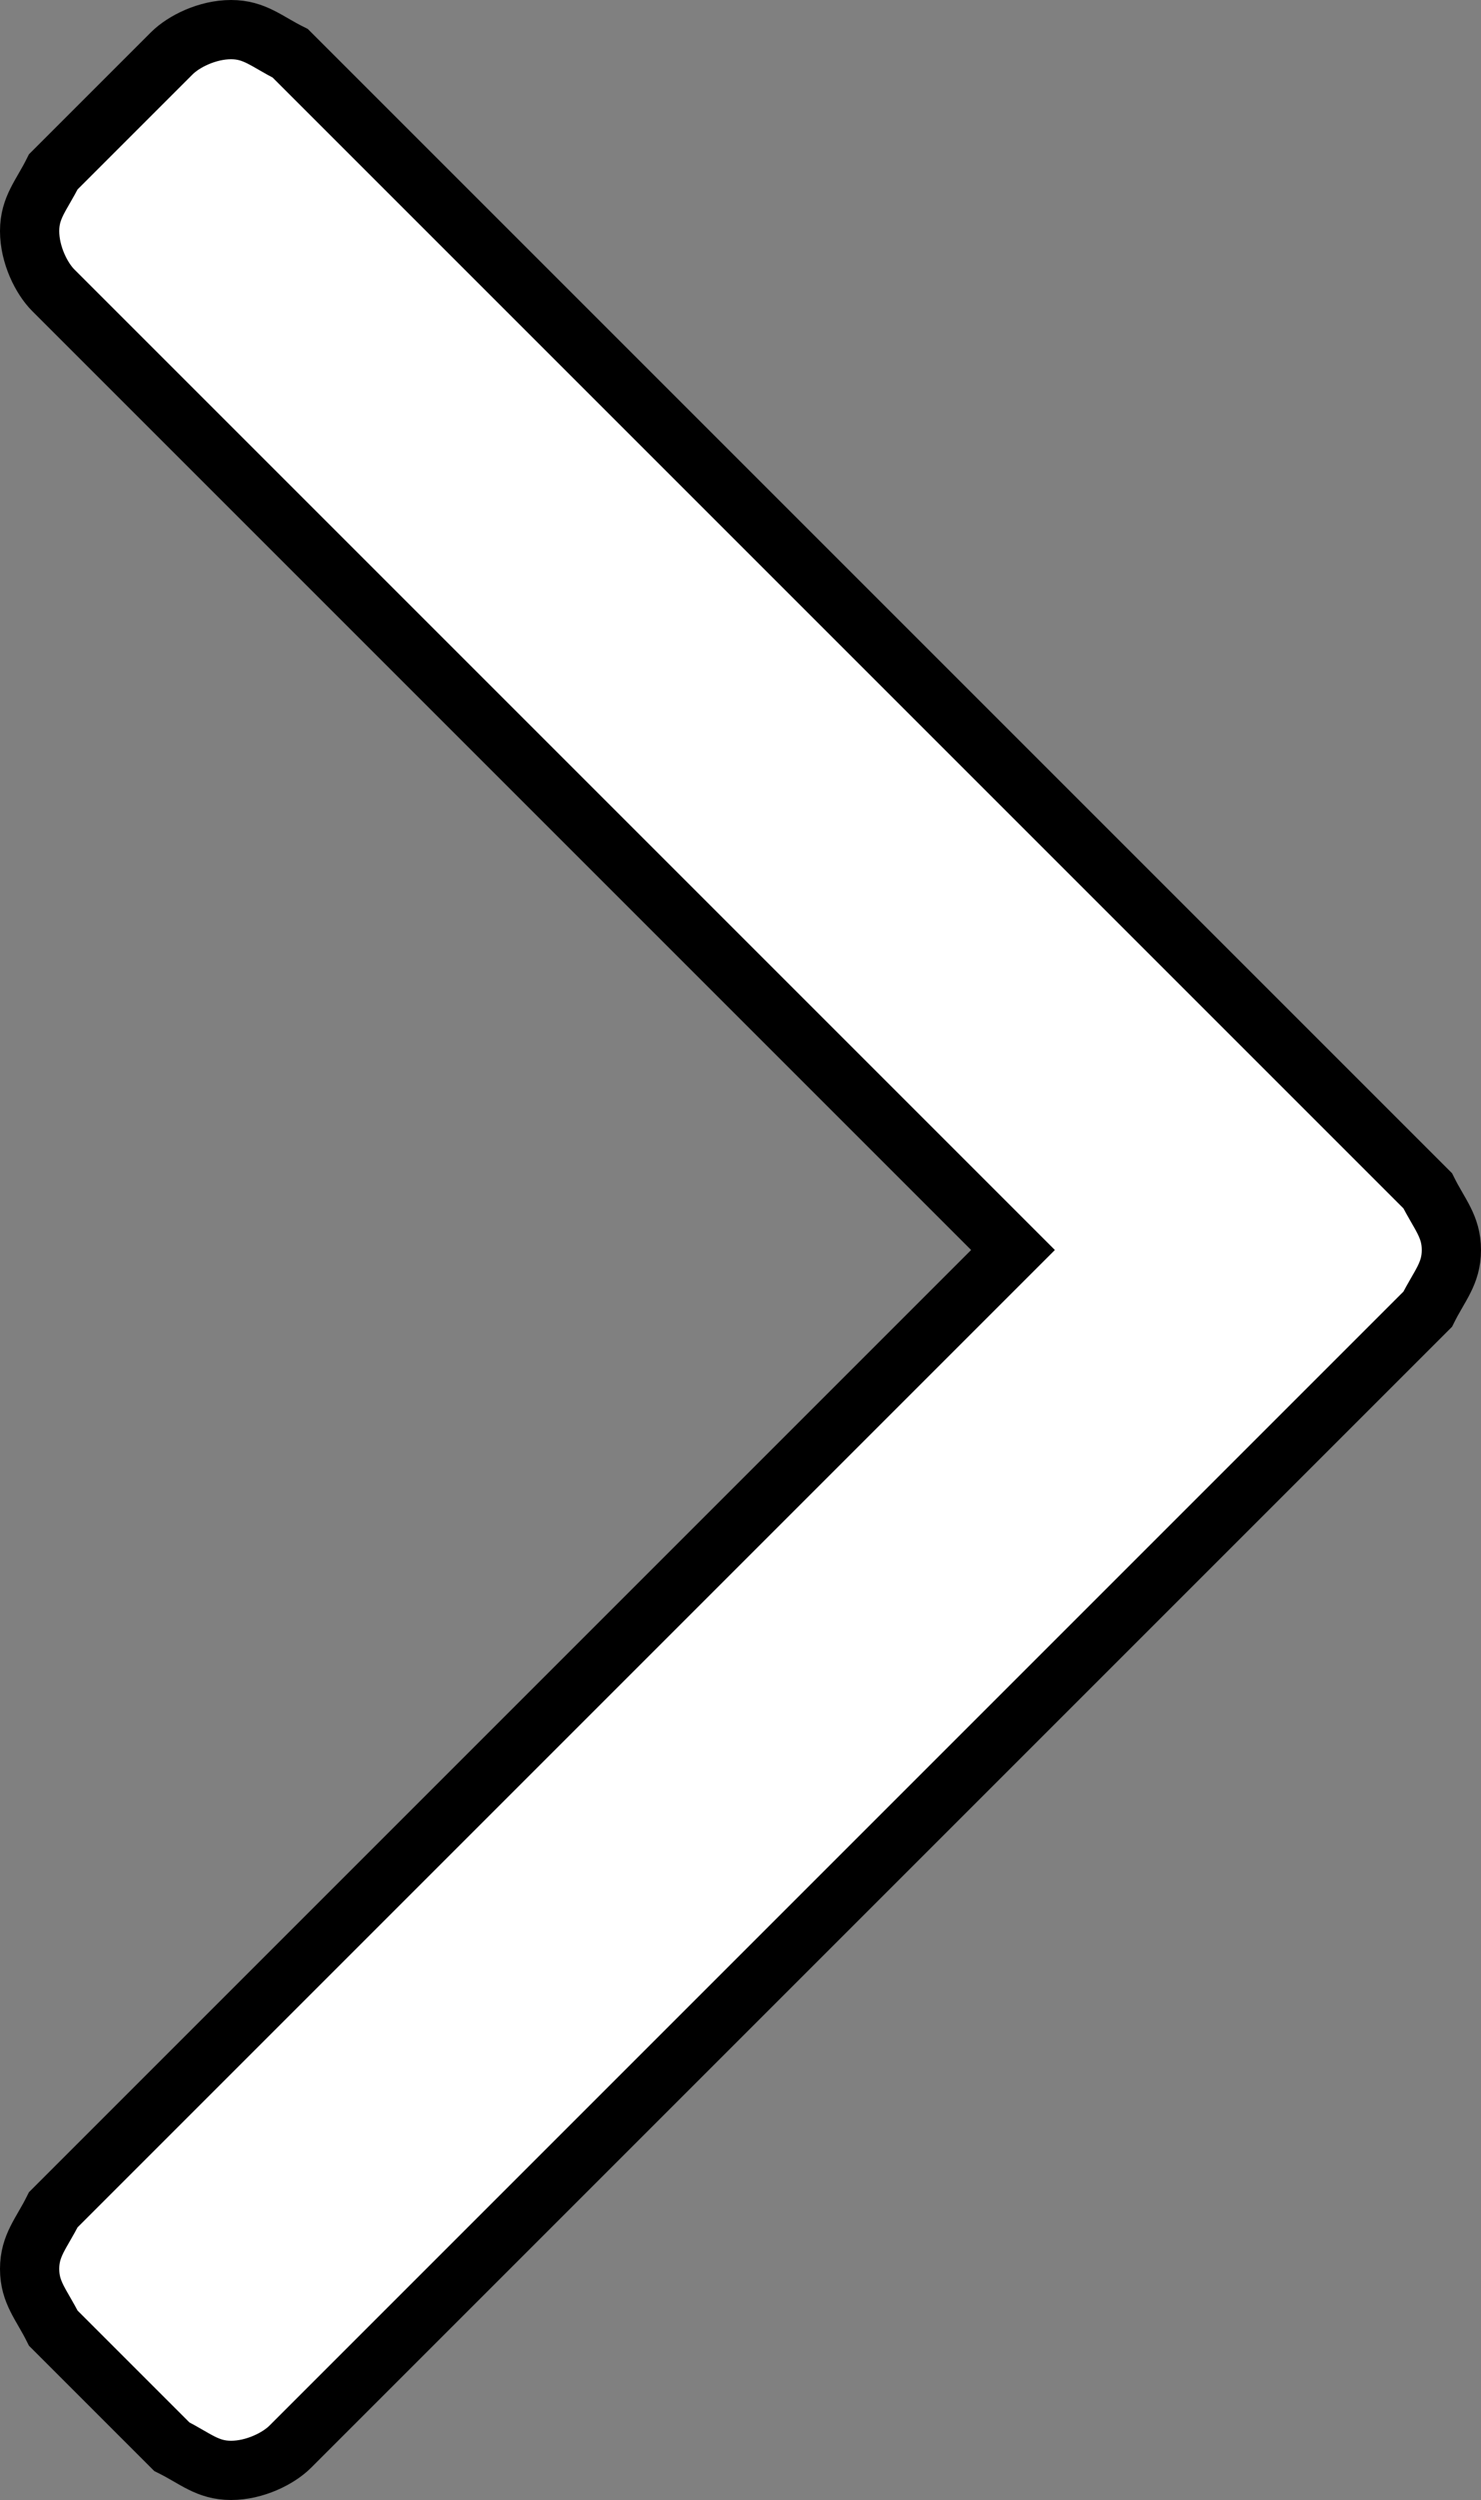 <?xml version="1.0" encoding="utf-8"?>
<!-- Generator: Adobe Illustrator 21.0.0, SVG Export Plug-In . SVG Version: 6.00 Build 0)  -->
<svg version="1.1" id="Layer_1" xmlns="http://www.w3.org/2000/svg" xmlns:xlink="http://www.w3.org/1999/xlink" x="0px" y="0px"
	 viewBox="0 0 25 42.2" style="enable-background:new 0 0 25 42.2;" xml:space="preserve">
<rect x="0" y="0" width="25" height="42.2" fill="#808080" stroke="none"/>
<style type="text/css">
	.st0{fill:#FFFFFF;stroke:#000000;stroke-miterlimit:10;}
</style>
<path class="st0" d="M0.5,38.3c0-0.4,0.2-0.6,0.4-1l16.2-16.2L0.9,4.9c-0.2-0.2-0.4-0.6-0.4-1s0.2-0.6,0.4-1l2-2
	c0.2-0.2,0.6-0.4,1-0.4s0.6,0.2,1,0.4l19.2,19.2c0.2,0.4,0.4,0.6,0.4,1s-0.2,0.6-0.4,1L4.9,41.3c-0.2,0.2-0.6,0.4-1,0.4
	s-0.6-0.2-1-0.4l-2-2C0.7,38.9,0.5,38.7,0.5,38.3z"/>
</svg>
